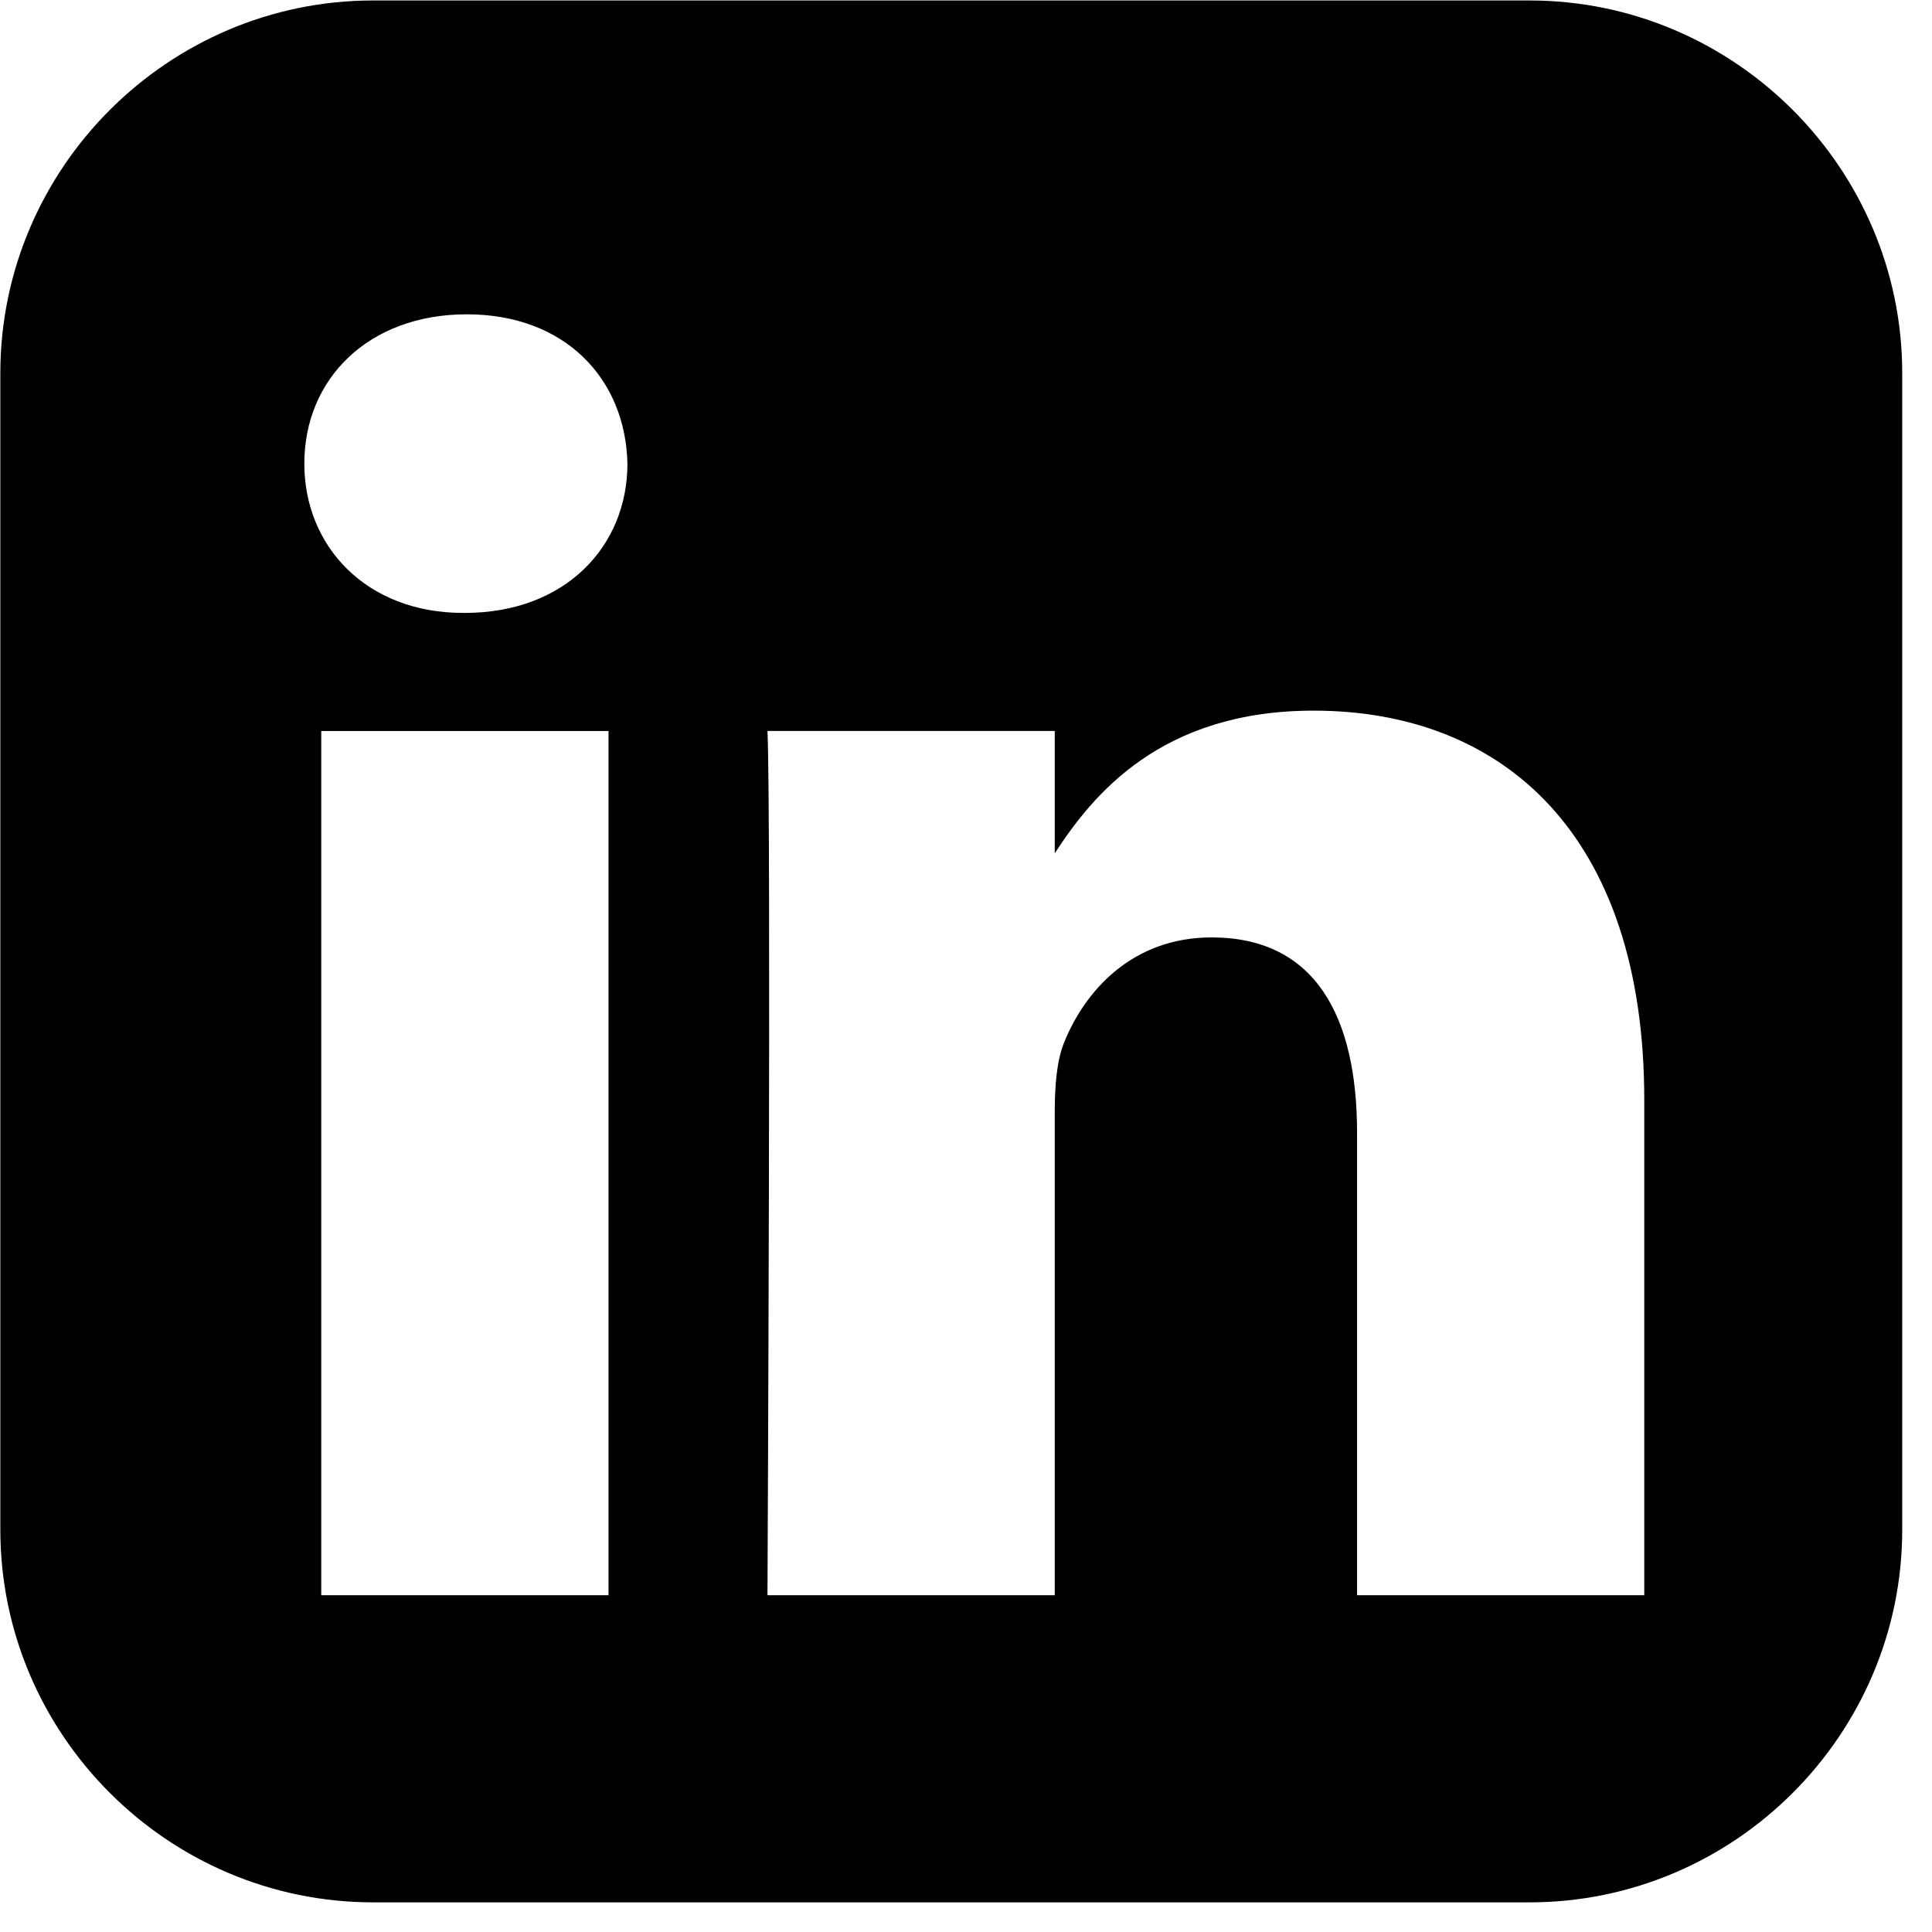 <svg width="29" height="29" viewBox="0 0 29 29" fill="none" xmlns="http://www.w3.org/2000/svg">
<g clip-path="url(#clip0_1_36)">
<path d="M5.6 0.007C2.523 0.007 0.005 2.525 0.005 5.601V22.961C0.005 26.038 2.523 28.555 5.6 28.555H22.959C26.036 28.555 28.553 26.038 28.553 22.961V5.601C28.553 2.525 26.036 0.007 22.959 0.007H5.6ZM7.007 4.718C8.482 4.718 9.39 5.686 9.418 6.959C9.418 8.204 8.482 9.2 6.978 9.2H6.95C5.503 9.2 4.568 8.204 4.568 6.959C4.568 5.686 5.532 4.718 7.007 4.718H7.007ZM19.718 10.667C22.555 10.667 24.681 12.522 24.681 16.506V23.945H20.37V17.005C20.37 15.261 19.746 14.071 18.186 14.071C16.995 14.071 16.285 14.873 15.973 15.648C15.86 15.925 15.832 16.312 15.832 16.7V23.945H11.52C11.52 23.945 11.577 12.189 11.52 10.972H15.832V12.809C16.405 11.925 17.43 10.667 19.718 10.667V10.667ZM4.822 10.973H9.134V23.945H4.822V10.973Z" fill="black"/>
</g>
<defs>
<clipPath id="clip0_1_36">
<rect width="28.56" height="28.56" fill="white"/>
</clipPath>
</defs>
</svg>
